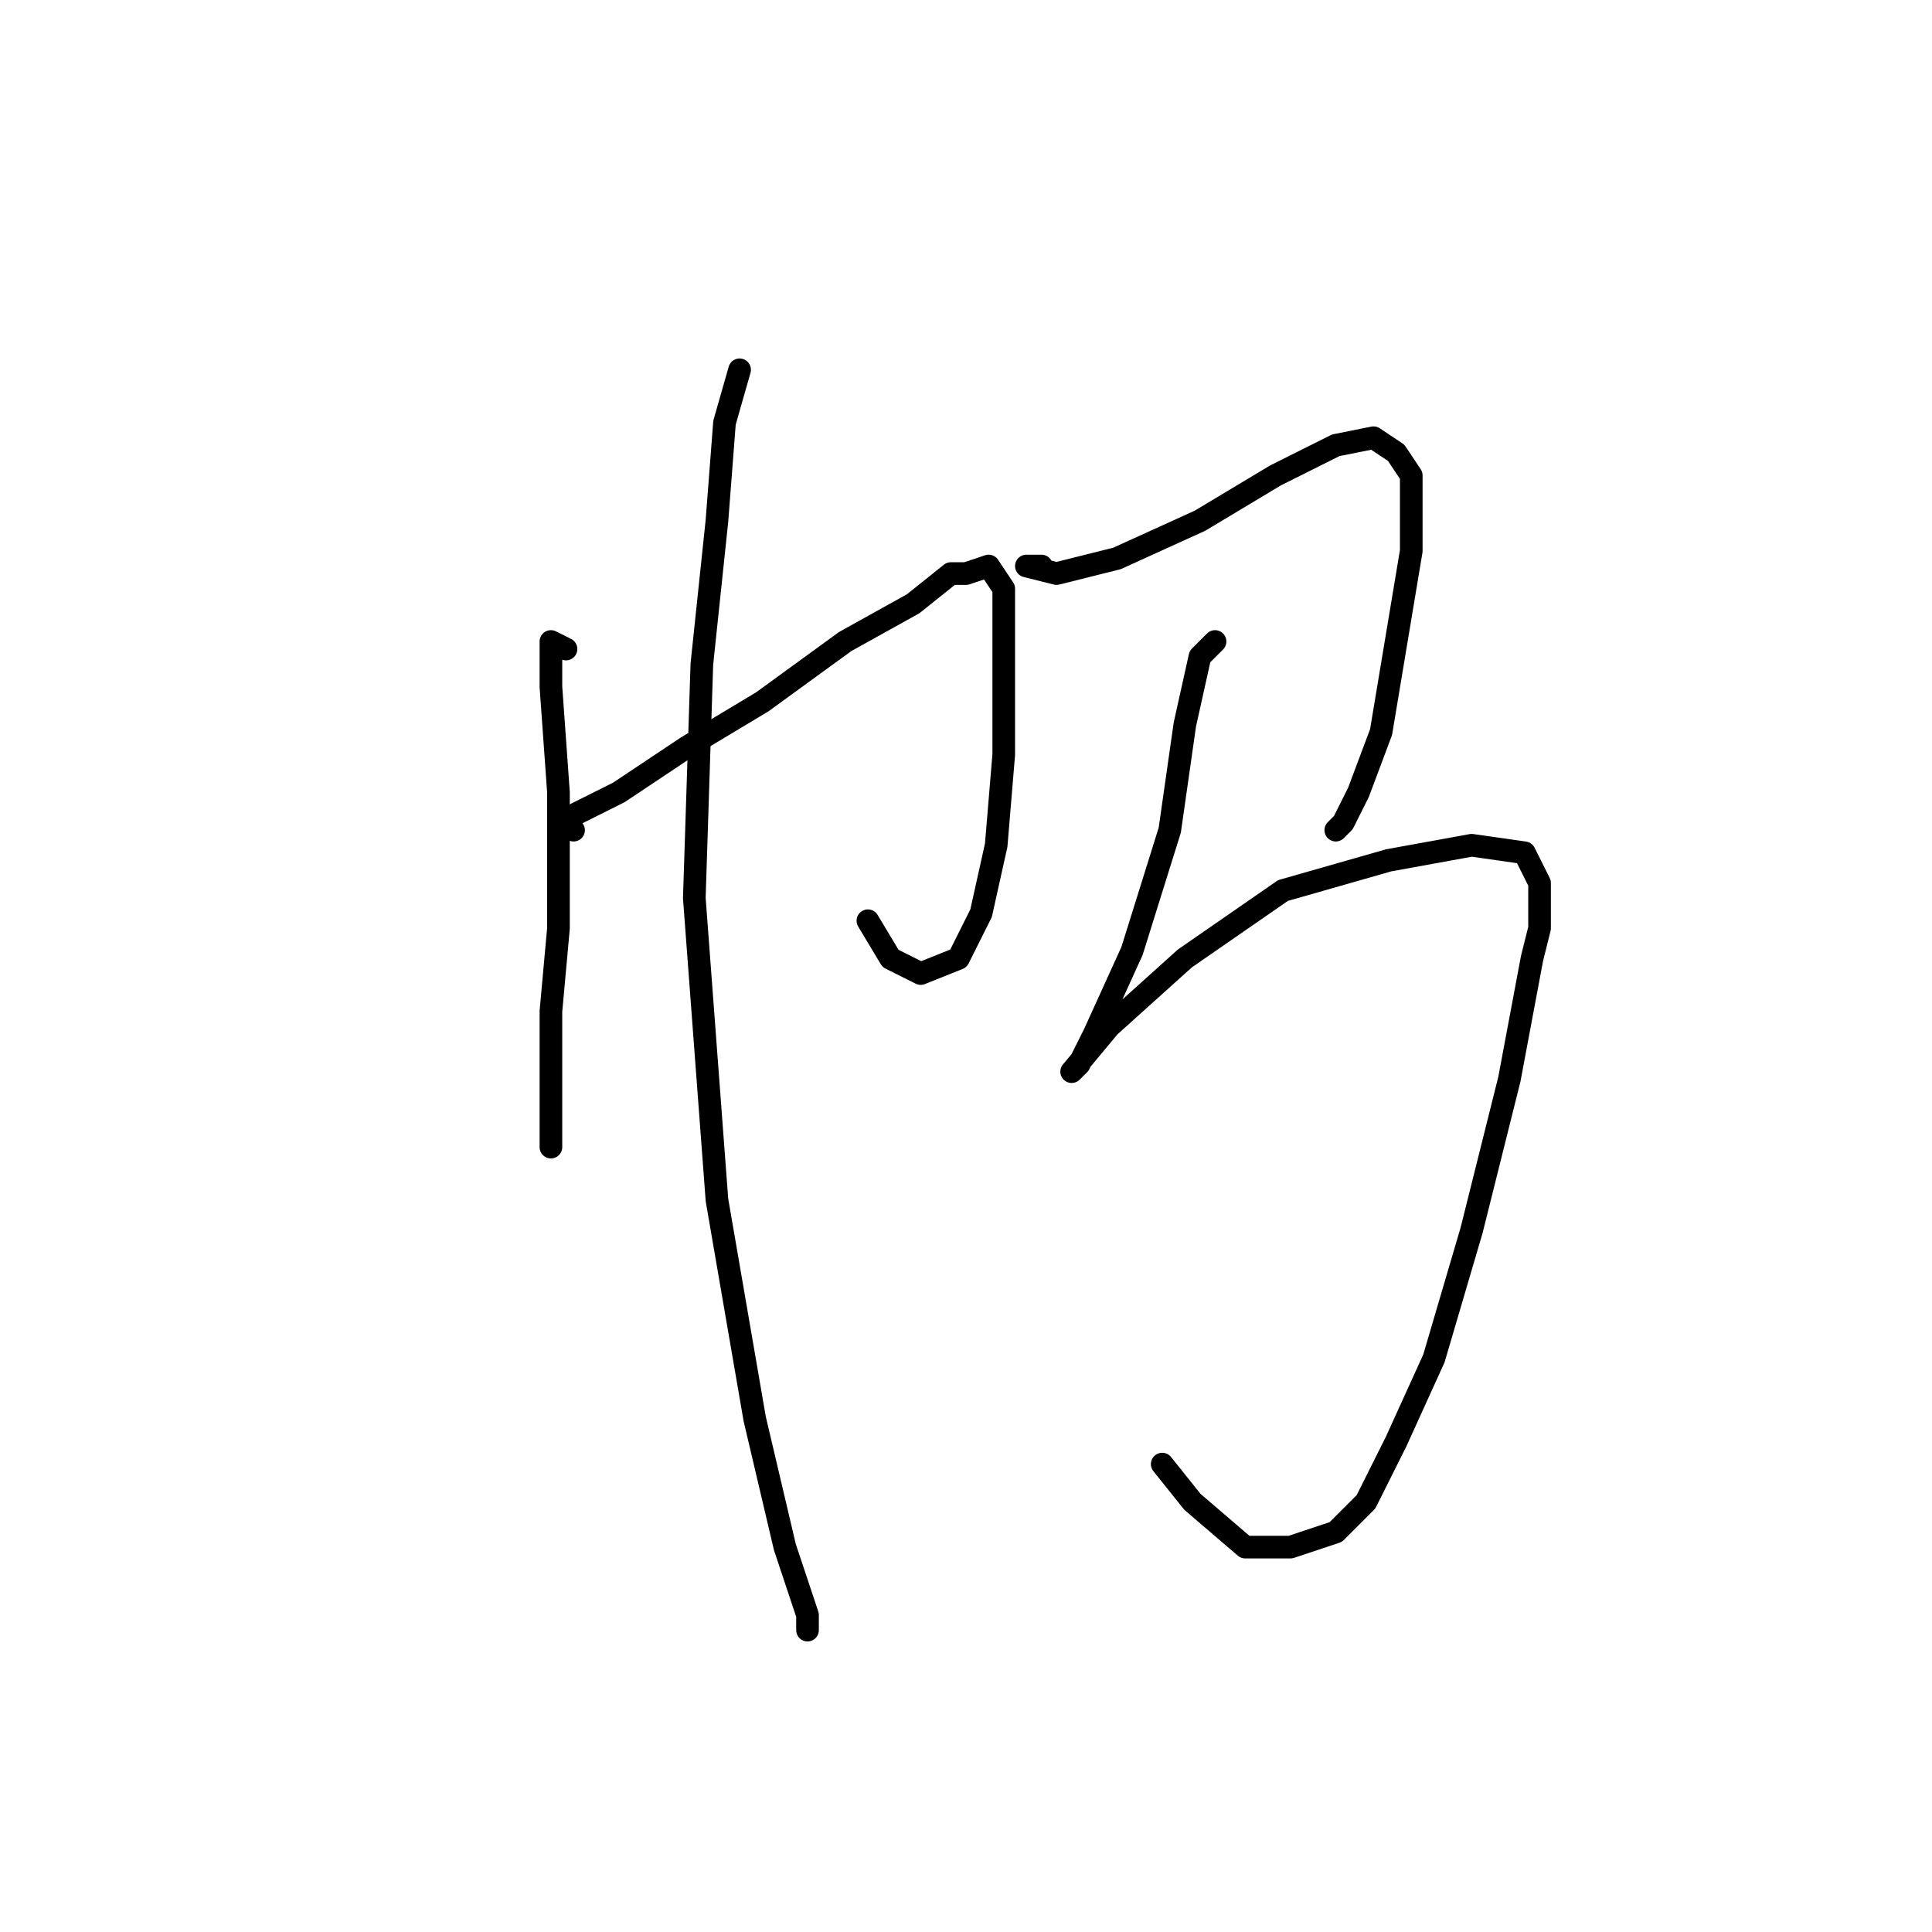 <?xml version="1.0" standalone="no"?>
    <svg width="256" height="256" xmlns="http://www.w3.org/2000/svg" version="1.1">
    <polyline stroke="black" stroke-width="3" stroke-linecap="round" fill="transparent" stroke-linejoin="round" points="75 86 73 85 73 91 74 105 74 123 73 134 73 137 73 144 73 146 73 151 73 152 73 152 " />
        <polyline stroke="black" stroke-width="3" stroke-linecap="round" fill="transparent" stroke-linejoin="round" points="76 110 75 109 76 108 82 105 91 99 101 93 112 85 121 80 126 76 128 76 131 75 133 78 133 87 133 100 132 112 130 121 127 127 122 129 118 127 115 122 115 122 " />
        <polyline stroke="black" stroke-width="3" stroke-linecap="round" fill="transparent" stroke-linejoin="round" points="98 49 96 56 95 69 93 88 92 119 95 159 100 188 104 205 107 214 107 216 107 215 107 215 " />
        <polyline stroke="black" stroke-width="3" stroke-linecap="round" fill="transparent" stroke-linejoin="round" points="138 75 136 75 140 76 148 74 159 69 169 63 177 59 182 58 185 60 187 63 187 73 185 85 183 97 180 105 178 109 177 110 177 110 " />
        <polyline stroke="black" stroke-width="3" stroke-linecap="round" fill="transparent" stroke-linejoin="round" points="161 85 159 87 157 96 155 110 150 126 145 137 143 141 142 142 147 136 157 127 170 118 184 114 195 112 202 113 204 117 204 123 203 127 200 143 195 163 190 180 185 191 181 199 177 203 171 205 167 205 165 205 158 199 154 194 154 194 " />
        </svg>